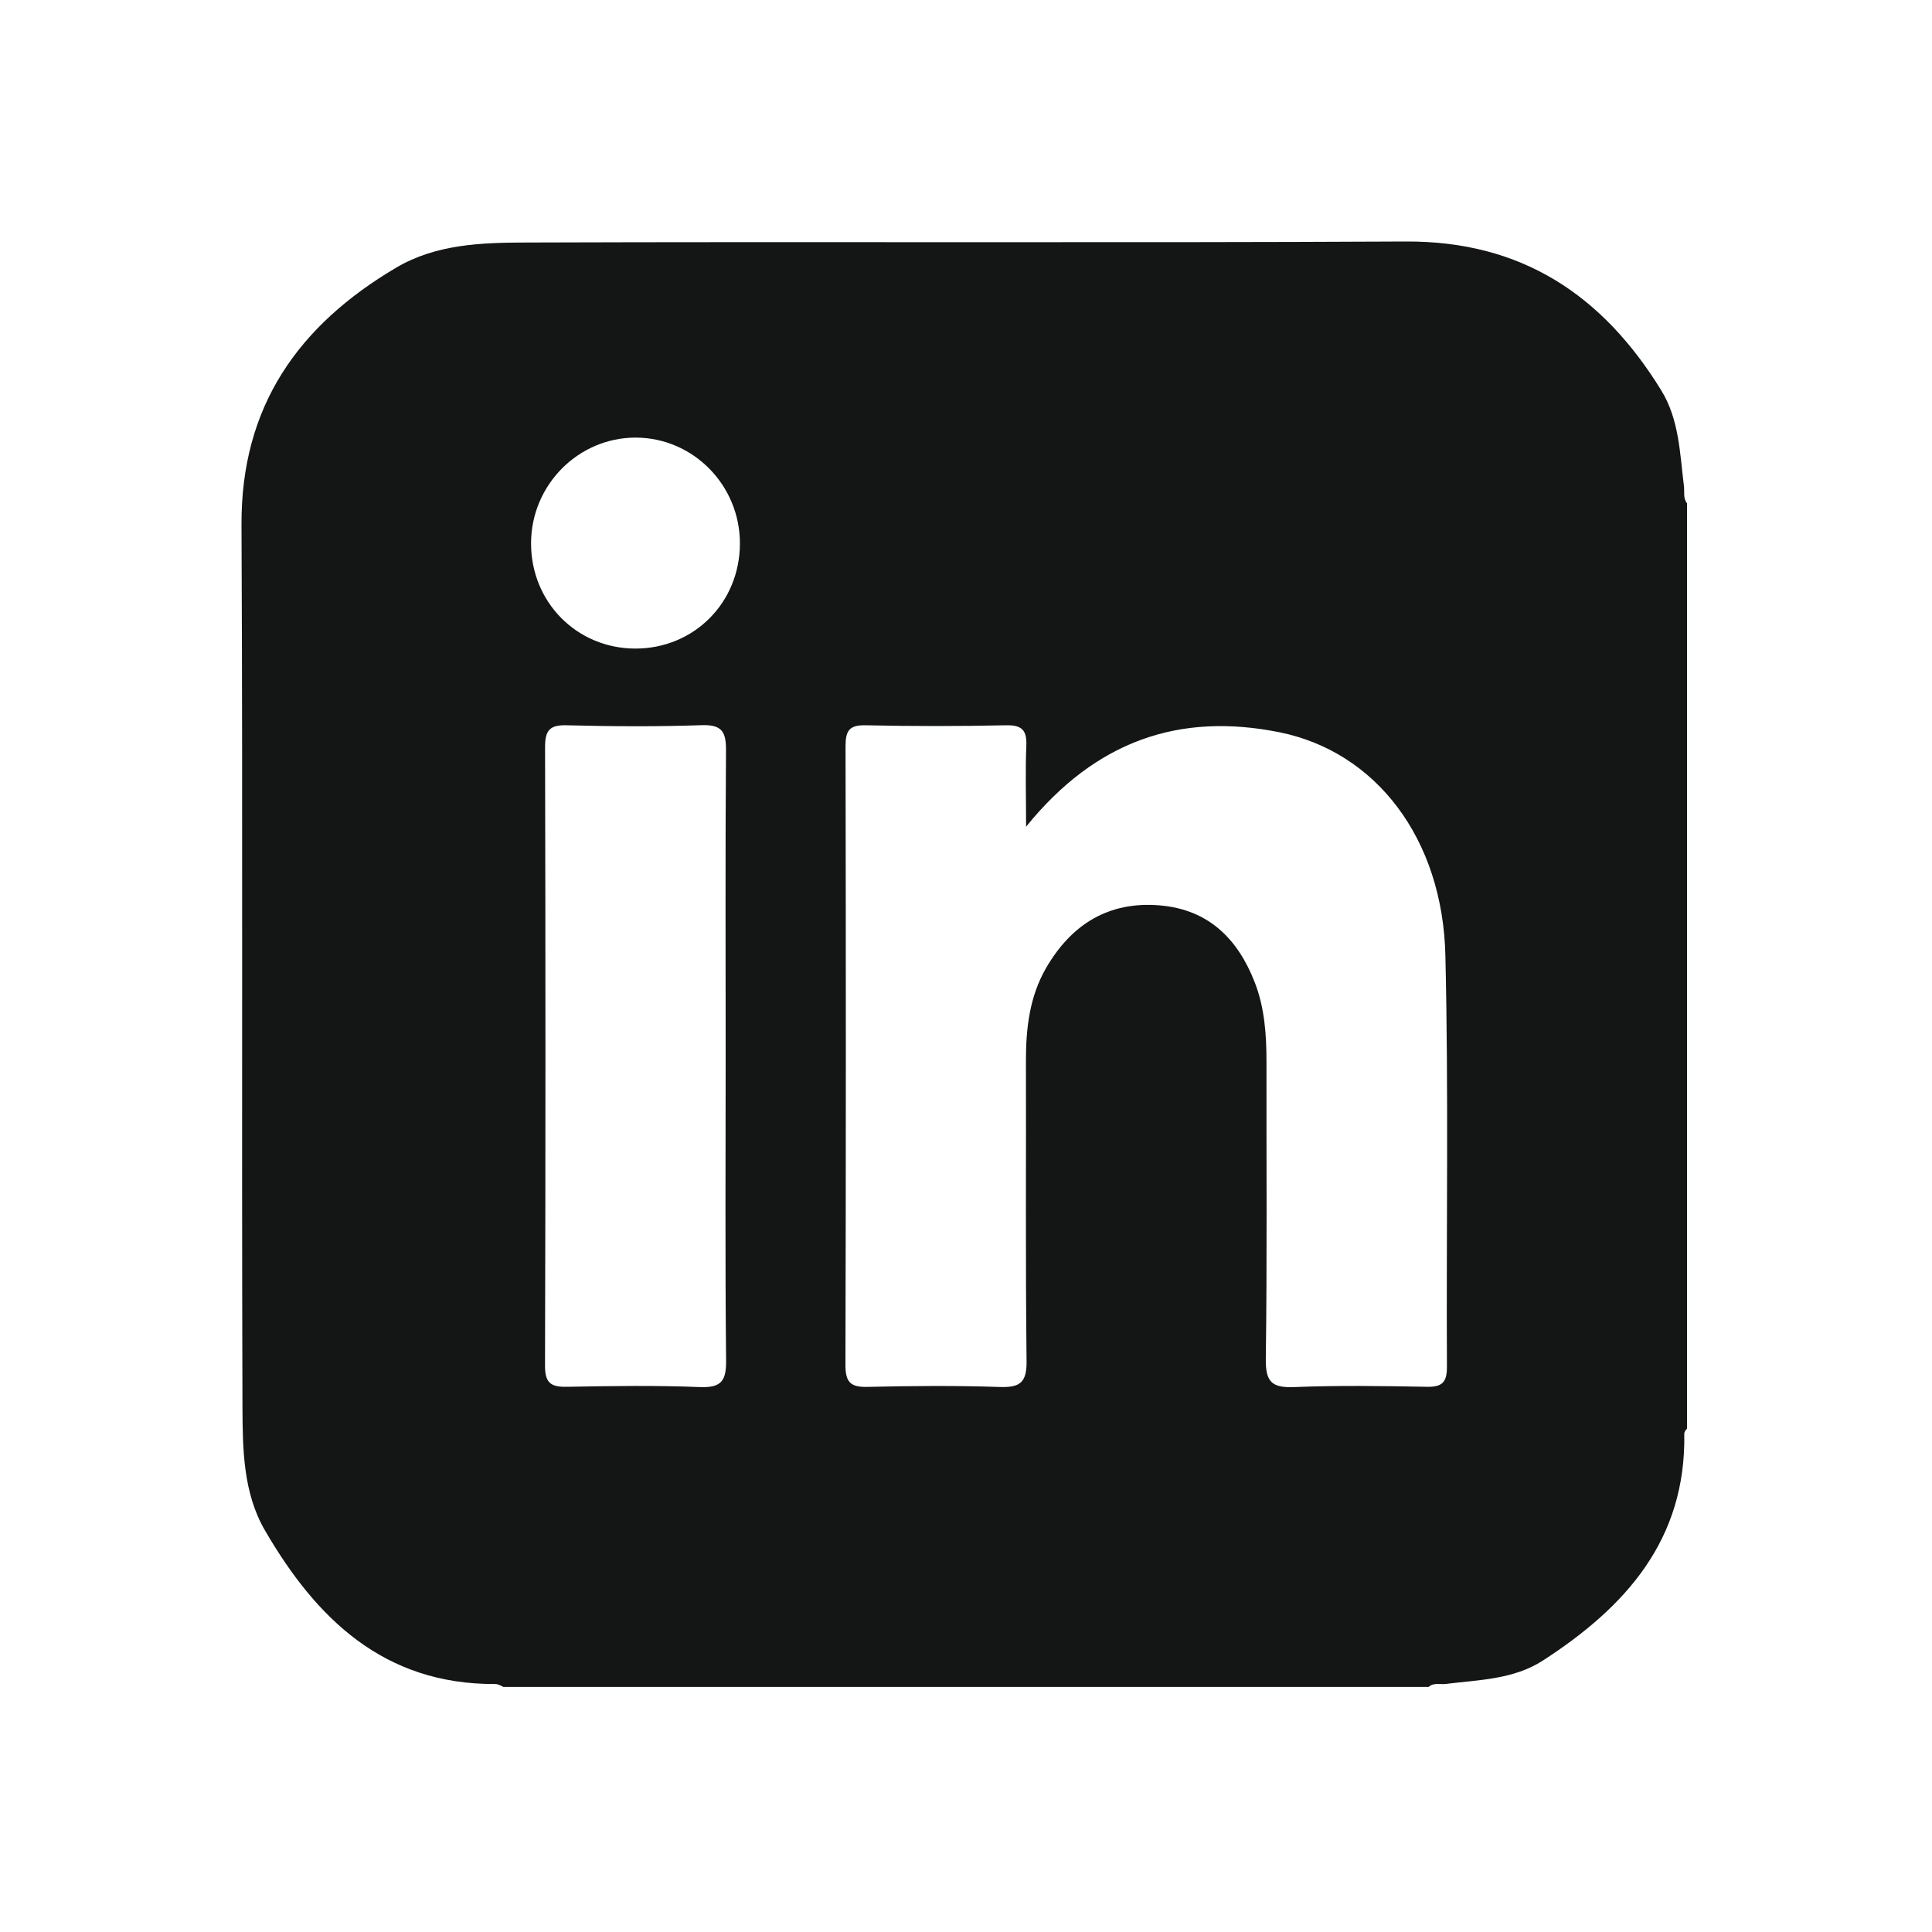 <svg width="40" height="40" viewBox="0 0 40 40" fill="none" xmlns="http://www.w3.org/2000/svg">
<g id="Interface essential/Linkedin">
<path id="Icon" fill-rule="evenodd" clip-rule="evenodd" d="M29.957 28.295C29.96 28.625 29.854 28.72 29.533 28.712C28.62 28.695 27.707 28.681 26.796 28.718C26.339 28.736 26.201 28.617 26.207 28.141C26.235 26.09 26.218 24.038 26.221 21.985C26.221 21.423 26.184 20.865 25.977 20.335C25.628 19.44 25.024 18.834 24.023 18.746C22.957 18.652 22.184 19.137 21.661 20.036C21.319 20.625 21.24 21.282 21.241 21.955C21.246 24.029 21.23 26.101 21.254 28.174C21.26 28.62 21.124 28.731 20.696 28.716C19.785 28.685 18.872 28.693 17.96 28.714C17.61 28.723 17.504 28.617 17.504 28.262C17.515 23.992 17.514 19.723 17.506 15.453C17.506 15.146 17.569 15.009 17.914 15.016C18.887 15.037 19.863 15.037 20.836 15.016C21.174 15.01 21.262 15.133 21.249 15.448C21.227 15.959 21.244 16.471 21.244 17.116C22.688 15.331 24.426 14.745 26.491 15.161C28.491 15.565 29.867 17.365 29.925 19.776C29.992 22.614 29.943 25.455 29.957 28.295ZM13.151 13.428C11.94 13.425 10.992 12.465 10.995 11.245C10.998 10.04 11.974 9.058 13.164 9.06C14.355 9.064 15.323 10.05 15.319 11.256C15.316 12.479 14.366 13.43 13.151 13.428ZM14.491 28.718C13.581 28.681 12.668 28.695 11.756 28.712C11.43 28.719 11.283 28.659 11.284 28.279C11.296 24.011 11.295 19.745 11.285 15.477C11.284 15.135 11.366 15.006 11.731 15.016C12.663 15.04 13.596 15.046 14.526 15.014C14.955 14.999 15.034 15.158 15.031 15.545C15.015 17.657 15.024 19.77 15.024 21.884C15.024 23.975 15.011 26.068 15.033 28.16C15.038 28.585 14.94 28.735 14.491 28.718ZM34.864 10.063C34.779 9.384 34.767 8.685 34.392 8.078C33.179 6.109 31.504 4.987 29.102 5C23.028 5.031 16.953 5 10.877 5.021C9.965 5.024 9.026 5.054 8.198 5.544C6.175 6.741 4.987 8.415 5 10.869C5.029 16.964 5 23.059 5.02 29.155C5.024 30.014 5.036 30.913 5.486 31.686C6.549 33.516 7.949 34.875 10.249 34.866C10.315 34.866 10.366 34.898 10.421 34.926H29.578C29.684 34.831 29.814 34.879 29.934 34.864C30.622 34.778 31.334 34.774 31.945 34.379C33.654 33.274 34.91 31.883 34.871 29.684C34.871 29.645 34.899 29.61 34.928 29.578V10.421C34.843 10.313 34.879 10.184 34.864 10.063Z" fill="#141515"/>
</g>
</svg>
